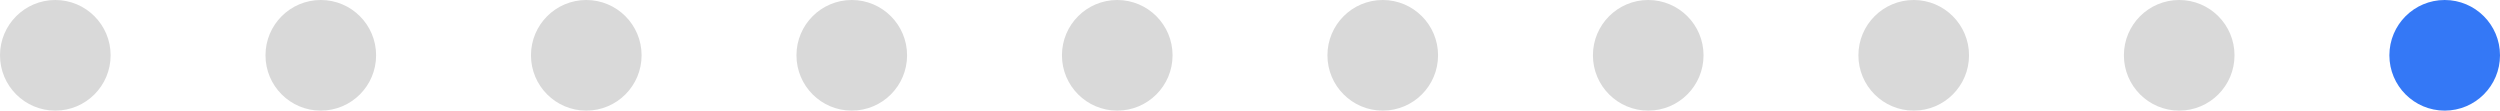 <svg width="226" height="10" viewBox="0 0 226 10" fill="none" xmlns="http://www.w3.org/2000/svg">
<circle cx="29" cy="5" r="5" fill="#D9D9D9"></circle>
<circle cx="125" cy="5" r="5" fill="#D9D9D9"></circle>
<circle cx="53" cy="5" r="5" fill="#D9D9D9"></circle>
<circle cx="149" cy="5" r="5" fill="#D9D9D9"></circle>
<circle cx="77" cy="5" r="5" fill="#D9D9D9"></circle>
<circle cx="173" cy="5" r="5" fill="#D9D9D9"></circle>
<circle cx="101" cy="5" r="5" fill="#D9D9D9"></circle>
<circle cx="197" cy="5" r="5" fill="#D9D9D9"></circle>
<circle cx="221" cy="5" r="5" fill="#3478F6"></circle>
<circle cx="5" cy="5" r="5" fill="#D9D9D9"></circle>
</svg>
